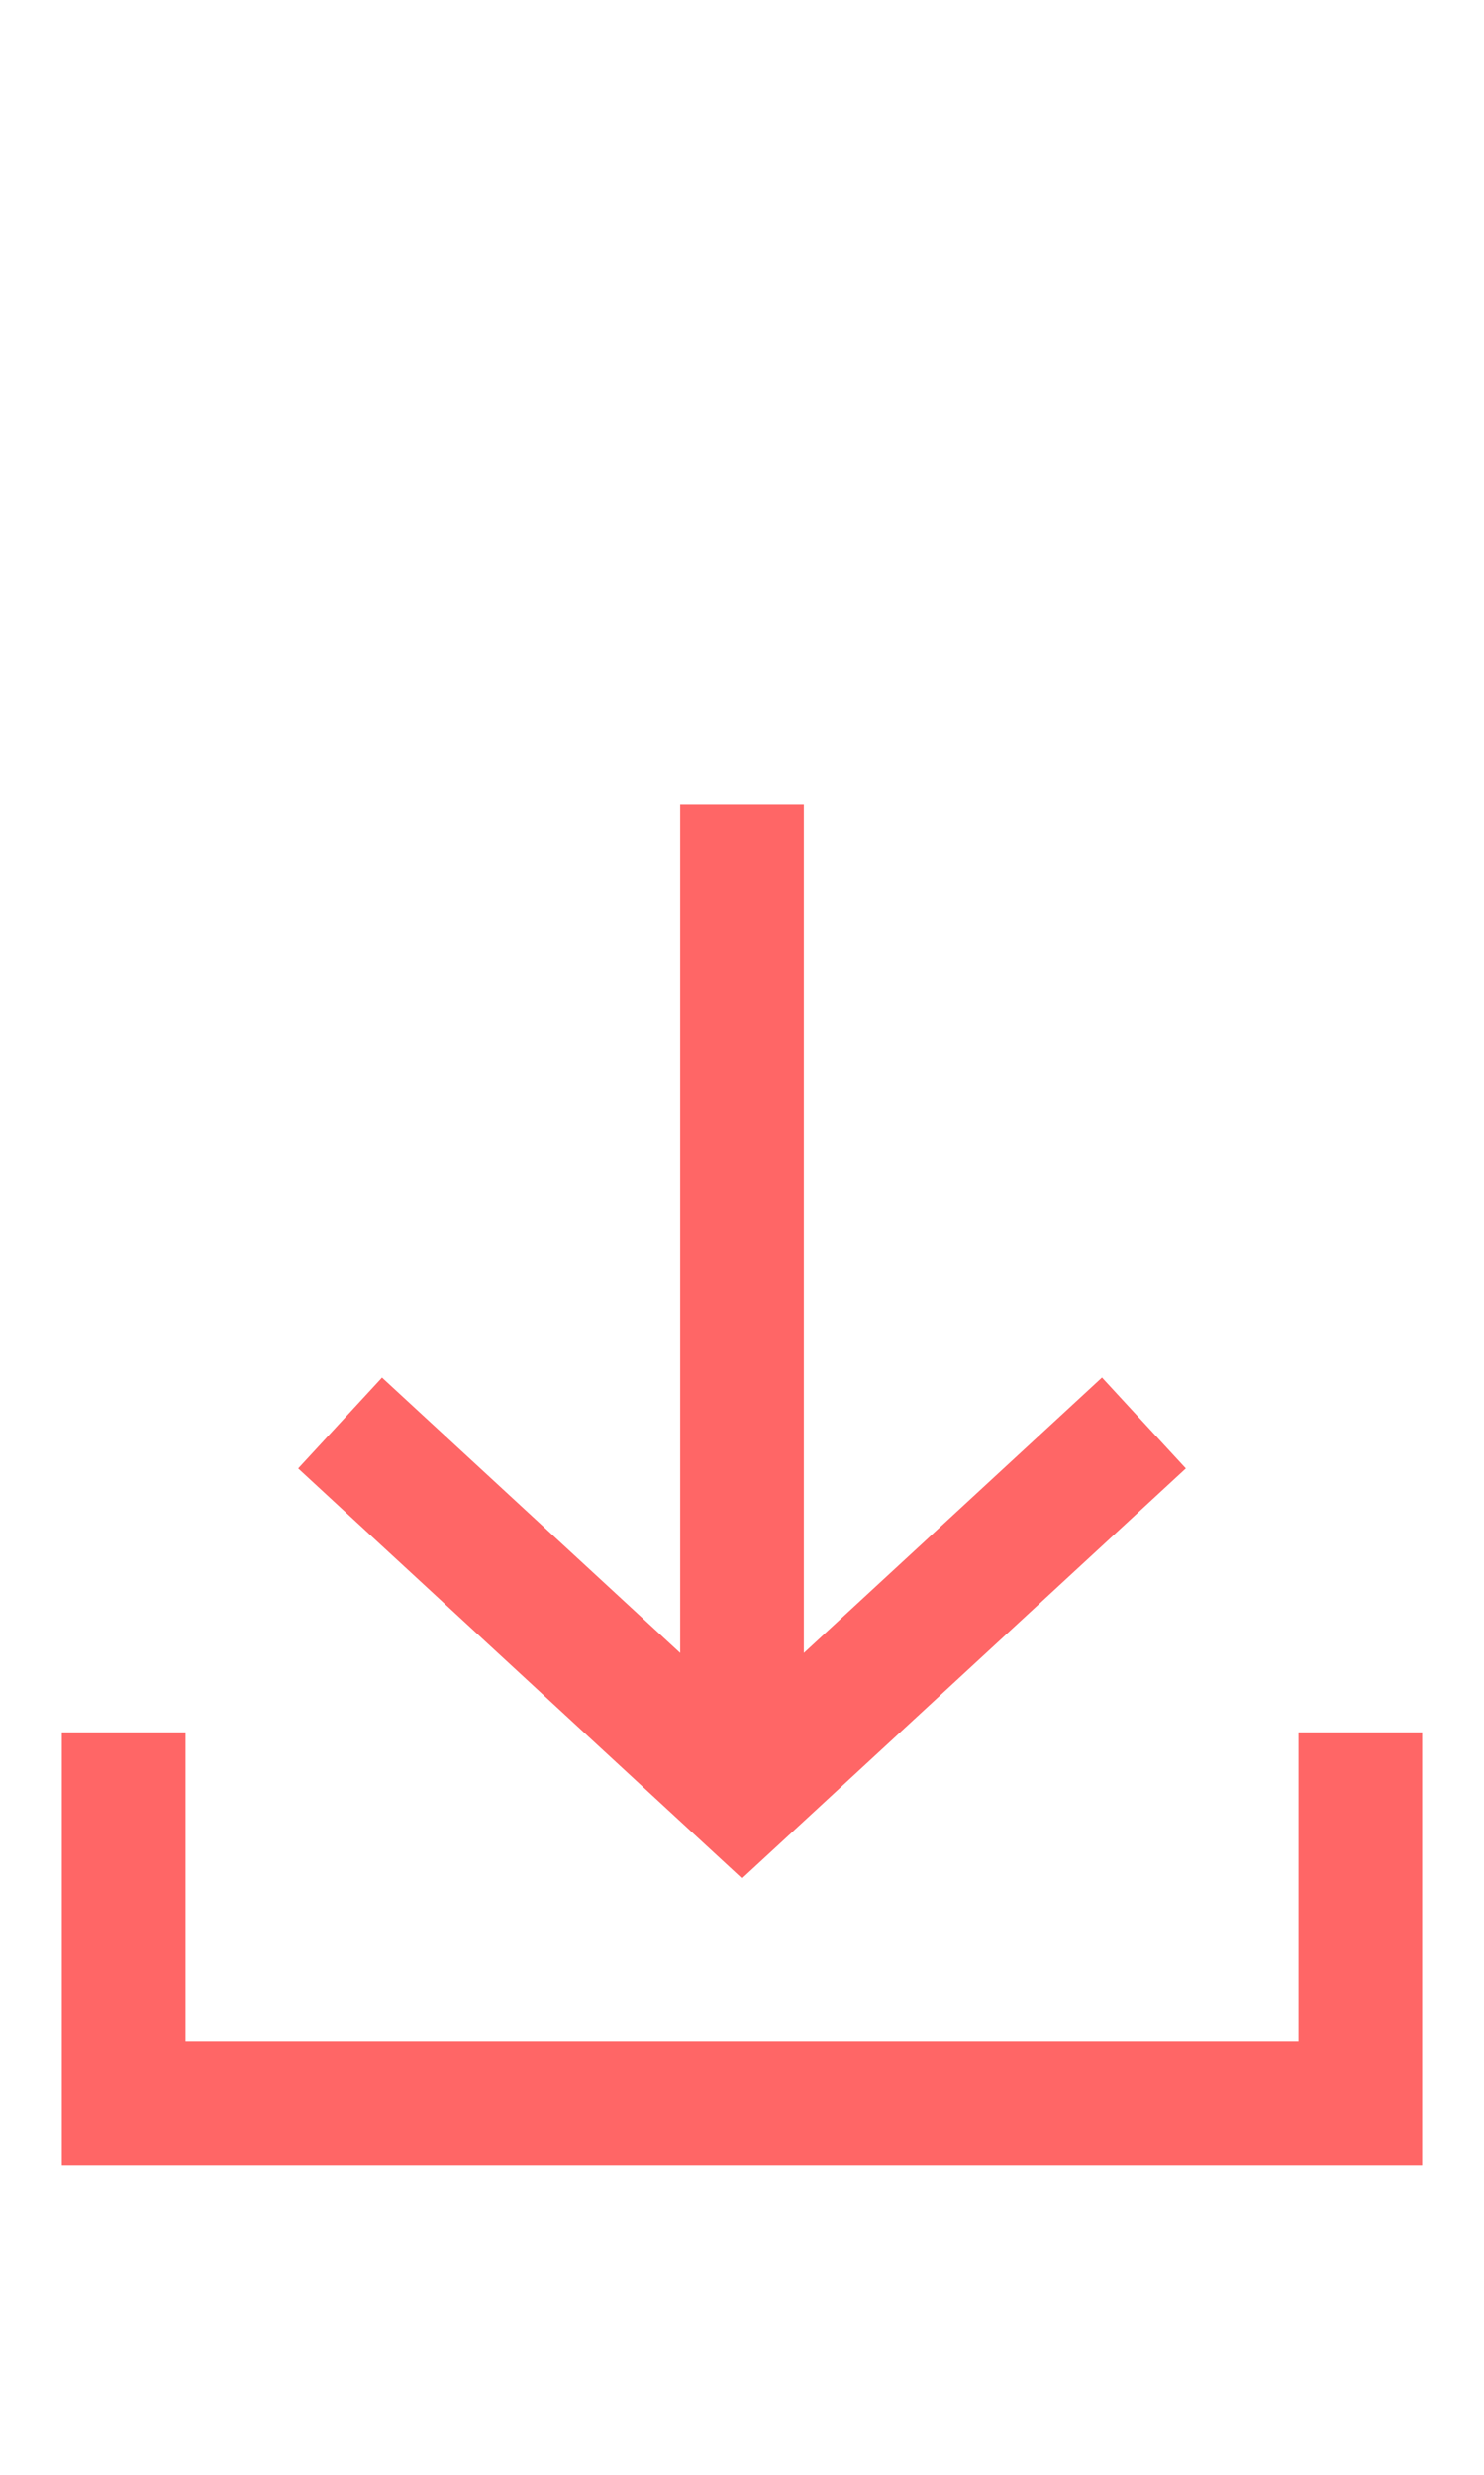 <svg width="24" height="40" viewBox="0 0 24 40" fill="none" xmlns="http://www.w3.org/2000/svg">
<g clip-path="url(#clip0_24_1452)">
<path fill-rule="evenodd" clip-rule="evenodd" d="M19.178 23.734L17.822 22.265L13 26.716V13H11V26.716L6.178 22.266L4.822 23.734L12 30.361L19.178 23.734Z" fill="#FF6666"/>
<path fill-rule="evenodd" clip-rule="evenodd" d="M21 28V33H3V28H1V35H23V28H21Z" fill="#FF6666"/>
</g>
<defs>
<clipPath id="clip0_24_1452">
<rect width="24" height="40" fill="white"/>
</clipPath>
</defs>
</svg>
